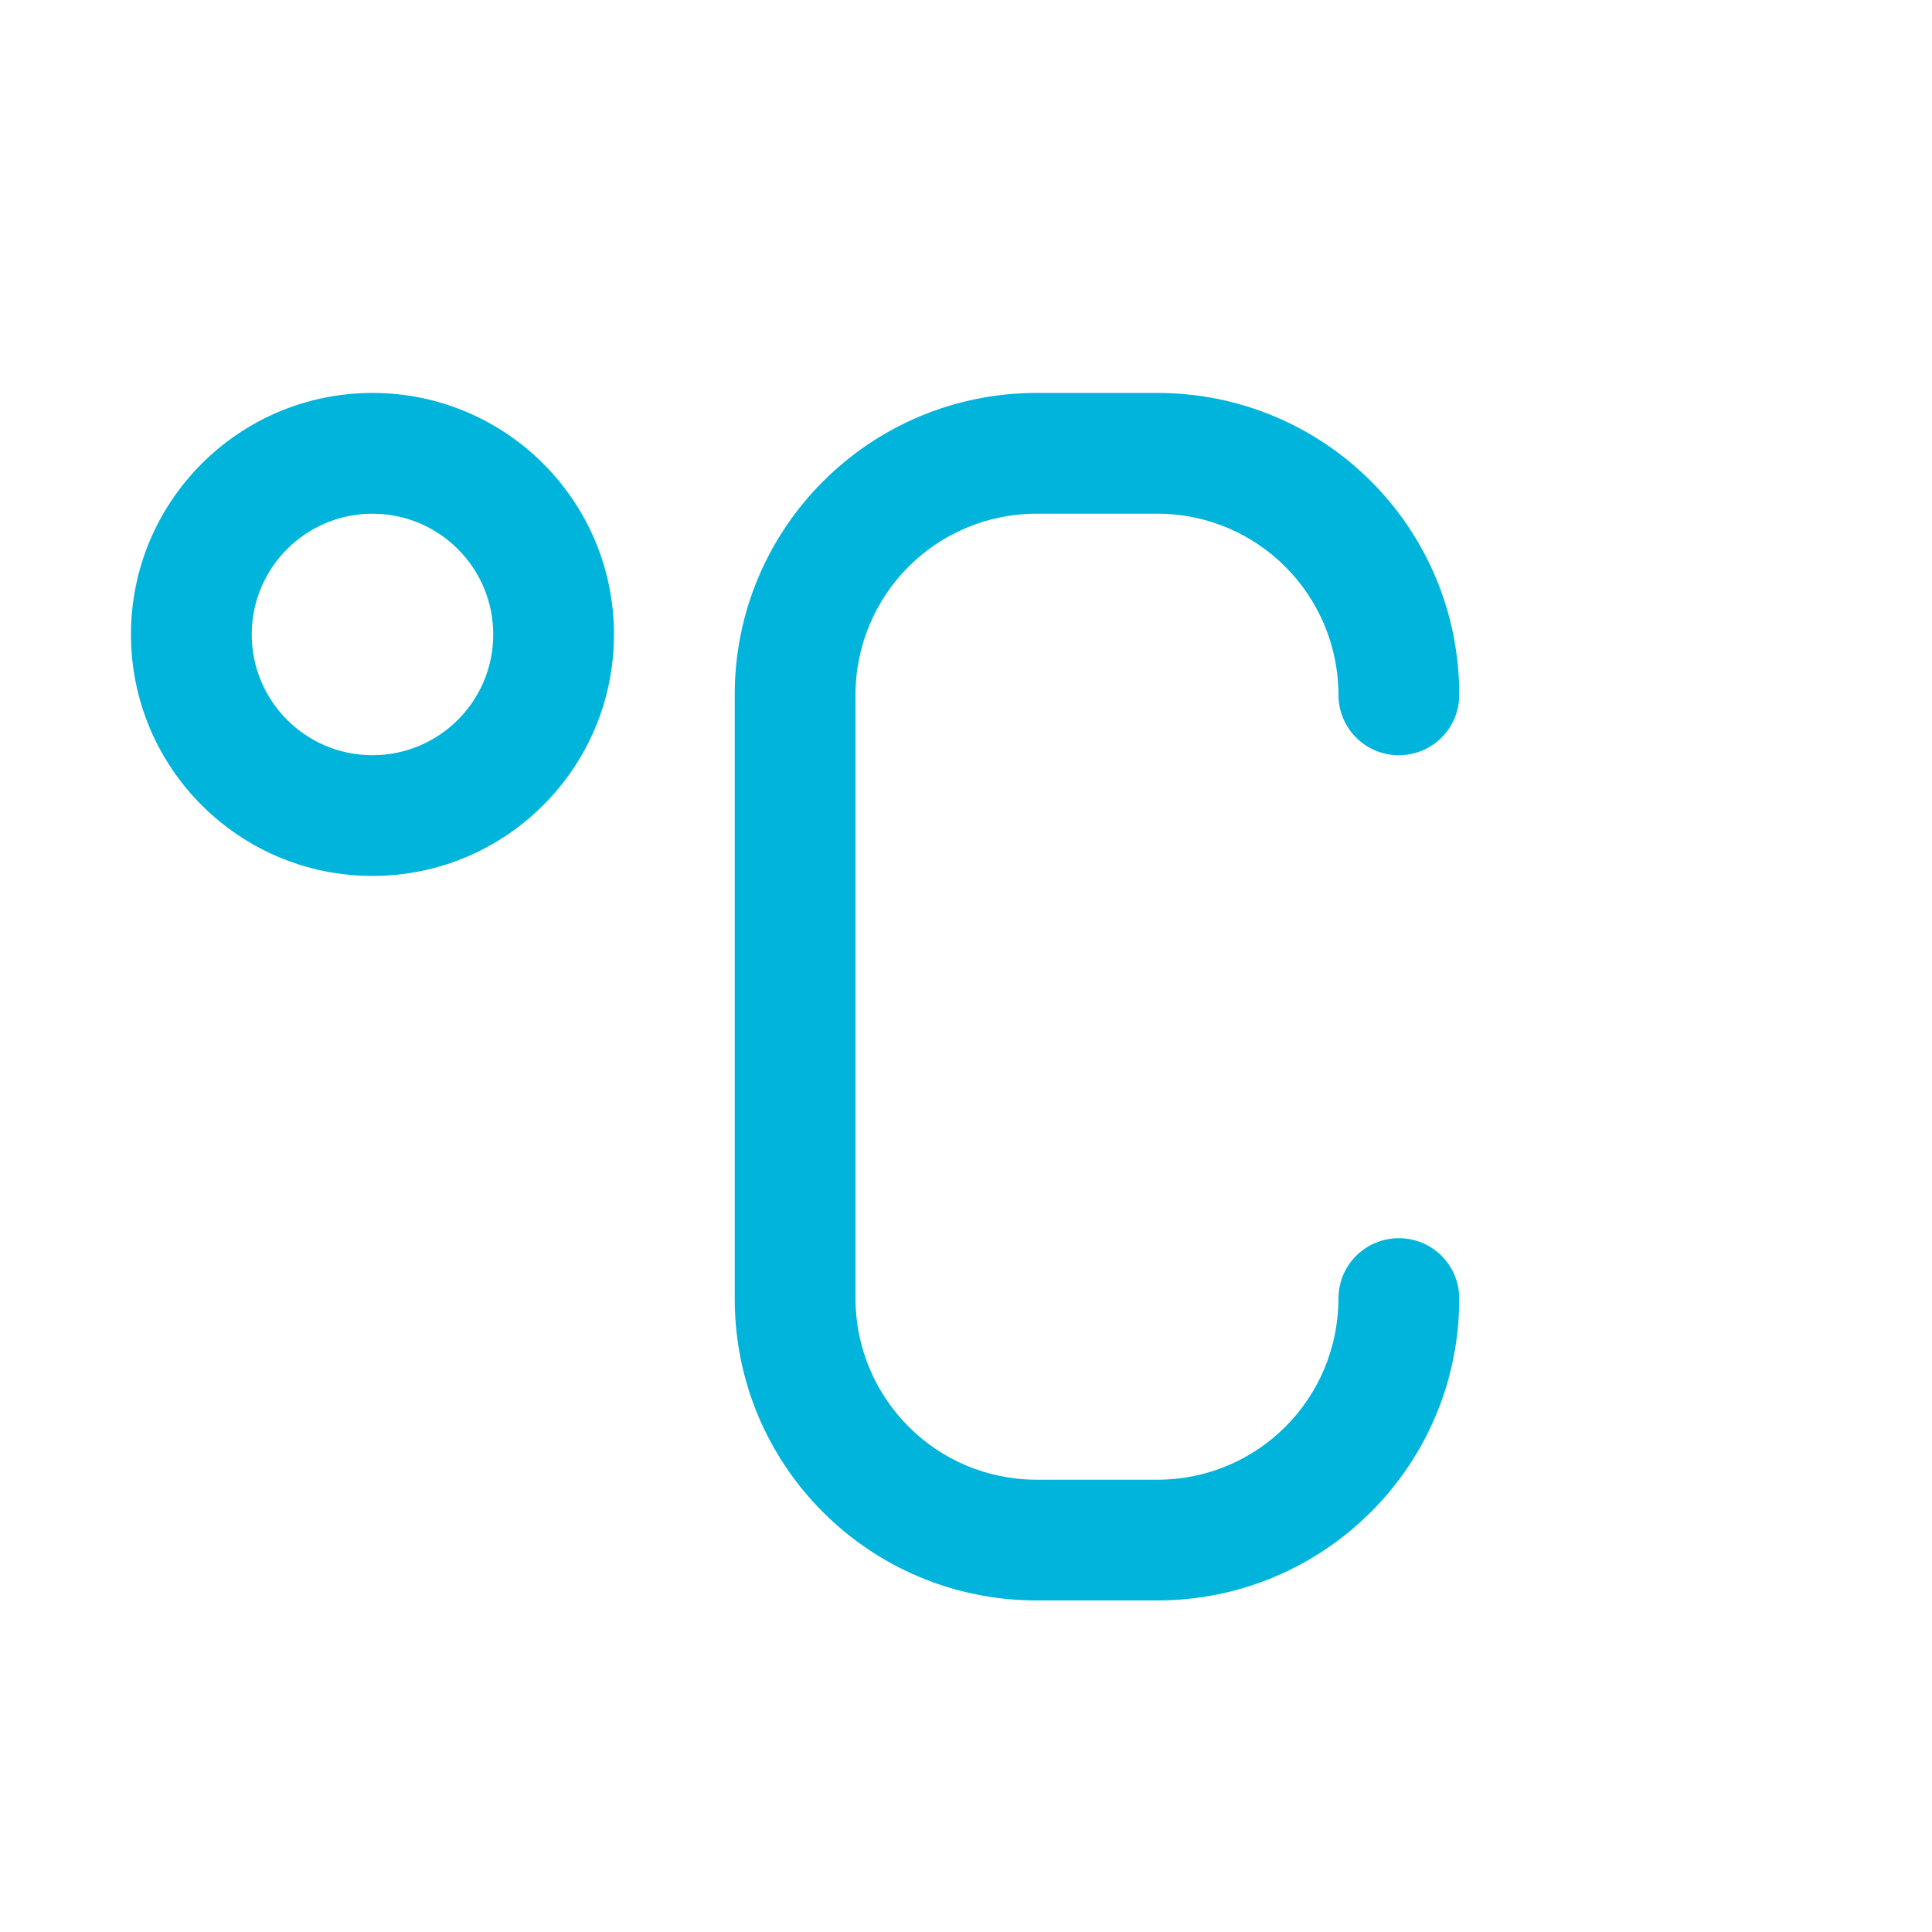 <svg width="47" height="47" viewBox="0 0 47 47" fill="none"
	xmlns="http://www.w3.org/2000/svg">
	<path fill-rule="evenodd" clip-rule="evenodd" d="M9.061 21.309C5.817 21.309 3.186 18.679 3.186 15.434C3.186 12.19 5.817 9.559 9.061 9.559C12.306 9.559 14.936 12.19 14.936 15.434C14.936 18.679 12.306 21.309 9.061 21.309ZM32.561 16.917C32.561 14.476 30.595 12.497 28.153 12.497H25.22C22.785 12.497 20.811 14.46 20.811 16.917V31.577C20.811 34.018 22.778 35.997 25.22 35.997H28.153C30.588 35.997 32.561 34.034 32.561 31.577V31.591C32.561 30.774 33.219 30.122 34.03 30.122C34.847 30.122 35.499 30.779 35.499 31.591V31.598C35.499 35.65 32.21 38.934 28.152 38.934H25.221C21.148 38.934 17.874 35.65 17.874 31.598V16.896C17.874 12.844 21.163 9.559 25.221 9.559H28.152C32.225 9.559 35.499 12.844 35.499 16.896V16.903C35.499 17.72 34.841 18.372 34.03 18.372C33.213 18.372 32.561 17.714 32.561 16.903V16.917ZM9.061 18.372C10.684 18.372 11.999 17.057 11.999 15.434C11.999 13.812 10.684 12.497 9.061 12.497C7.439 12.497 6.124 13.812 6.124 15.434C6.124 17.057 7.439 18.372 9.061 18.372Z" fill="#00B4DB"/>
</svg>
